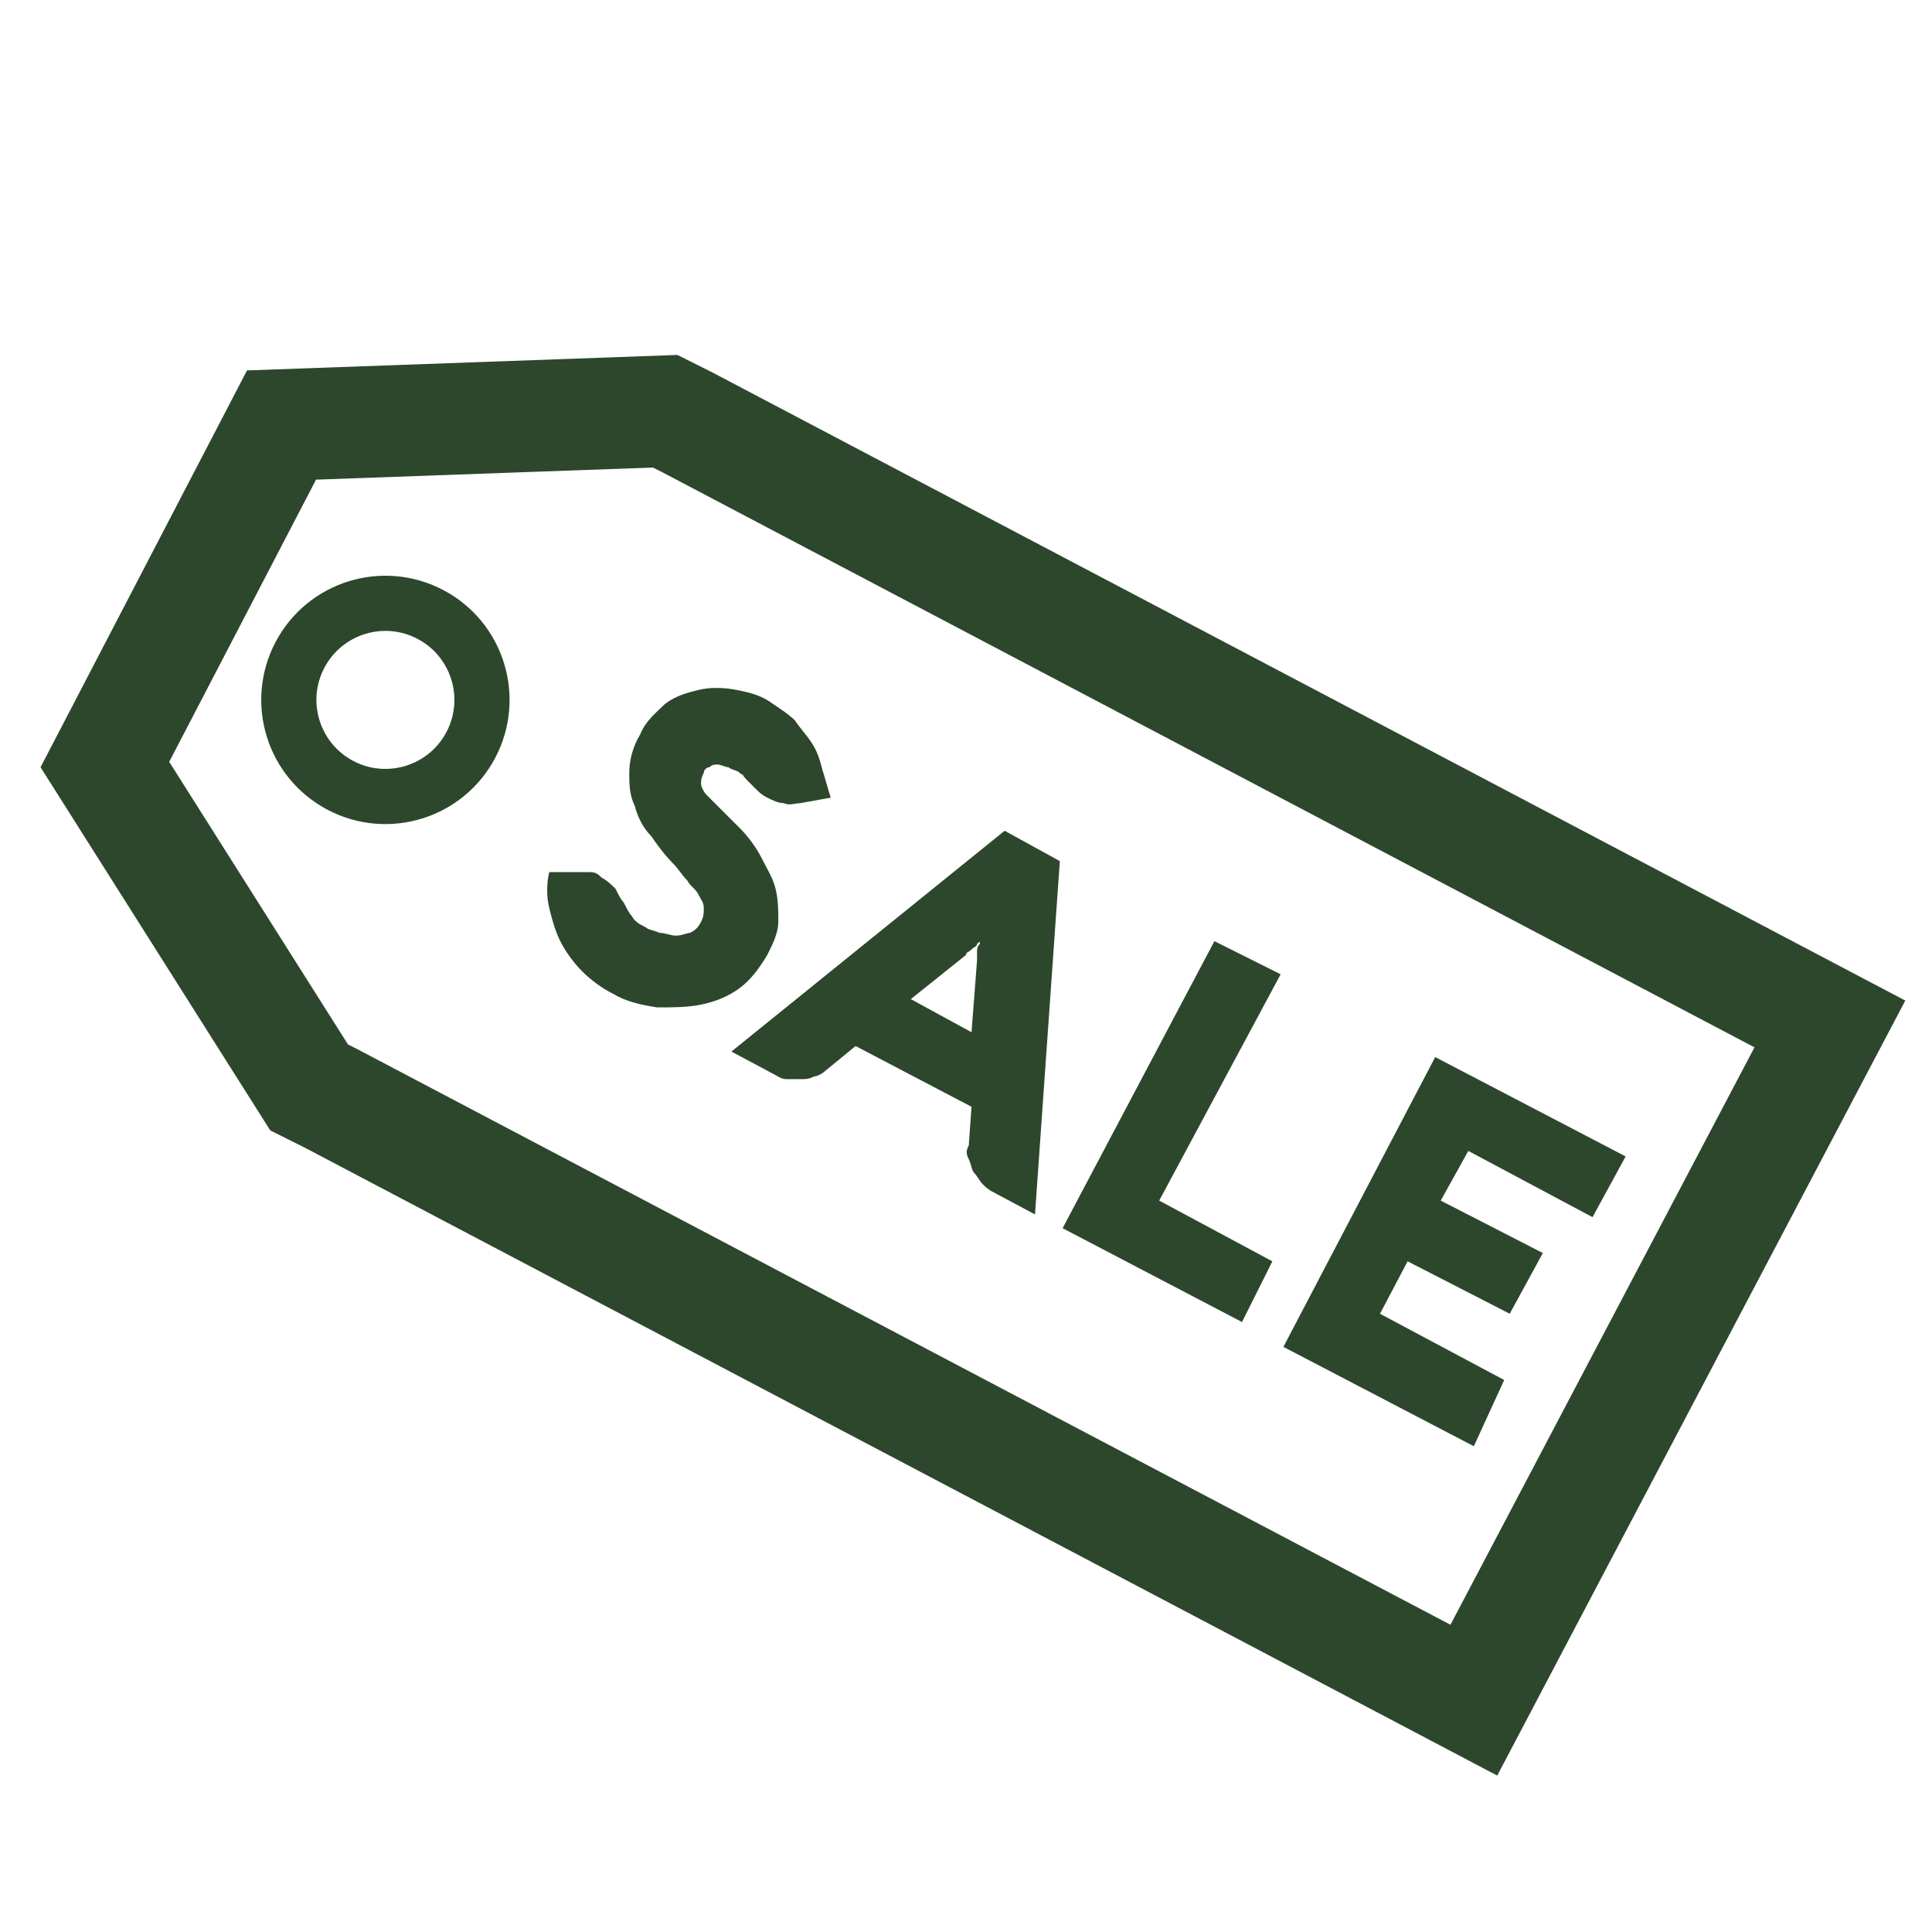 <?xml version="1.0" encoding="utf-8"?>
<!-- Generator: Adobe Illustrator 20.0.0, SVG Export Plug-In . SVG Version: 6.00 Build 0)  -->
<svg version="1.1" id="Layer_1" xmlns="http://www.w3.org/2000/svg" xmlns:xlink="http://www.w3.org/1999/xlink" x="0px" y="0px"
	 viewBox="0 0 70 70" style="enable-background:new 0 0 70 70;" xml:space="preserve">
<style type="text/css">
	.st0{fill:#2D472D;}
	.st1{fill:none;stroke:#2D472D;stroke-width:4.551;stroke-miterlimit:10;}
	.st2{fill:none;stroke:#2D472D;stroke-width:3.925;stroke-miterlimit:10;}
	.st3{fill:none;stroke:#2D472D;stroke-width:2;stroke-miterlimit:10;}
	.st4{fill:none;stroke:#2D472D;stroke-width:1.502;stroke-miterlimit:10;}
	.st5{fill:#2D472D;stroke:#FFFFFF;stroke-miterlimit:10;}
	.st6{fill:none;stroke:#FFFFFF;stroke-miterlimit:10;}
	.st7{fill:#2D472D;stroke:#FFFFFF;stroke-width:0.727;stroke-miterlimit:10;}
	.st8{fill:#D0D2D3;stroke:#FFFFFF;stroke-miterlimit:10;}
	.st9{fill:none;stroke:#FFFFFF;stroke-width:0.838;stroke-miterlimit:10;}
	.st10{fill:#FFFFFF;}
	.st11{fill:none;stroke:#2D472D;stroke-width:4.393;stroke-miterlimit:10;}
	.st12{fill:none;stroke:#2D472D;stroke-width:4.027;stroke-miterlimit:10;}
	.st13{fill:none;stroke:#2D472D;stroke-width:3.497;stroke-miterlimit:10;}
	.st14{fill:#E6E7E8;}
	.st15{opacity:0.5;}
	.st16{opacity:0.3;clip-path:url(#SVGID_2_);}
	.st17{fill:#7A7E80;}
	.st18{fill:none;stroke:#2D472D;stroke-width:3.293;stroke-miterlimit:10;}
	.st19{fill:none;stroke:#FFFFFF;stroke-width:3.738;stroke-miterlimit:10;}
	.st20{fill:#F04E3E;}
	.st21{fill:none;stroke:#FFFFFF;stroke-width:2.452;stroke-miterlimit:10;}
	.st22{fill:#FFFFFF;stroke:#BBBDBF;stroke-width:3;stroke-miterlimit:10;}
	.st23{fill:#FFFFFF;stroke:#BBBDBF;stroke-width:10;stroke-miterlimit:10;}
	.st24{fill:none;stroke:#2D472D;stroke-width:6;stroke-linecap:round;stroke-linejoin:round;}
	.st25{fill:none;stroke:#2D472D;stroke-width:6;stroke-linecap:round;stroke-linejoin:round;stroke-dasharray:0,14.568;}
	.st26{fill:none;stroke:#2D472D;stroke-width:3.293;stroke-linecap:round;stroke-linejoin:round;stroke-miterlimit:10;}
	.st27{fill:none;stroke:#2D472D;stroke-width:3.181;stroke-linecap:round;stroke-linejoin:round;stroke-miterlimit:10;}
	.st28{fill:none;stroke:#CDA618;stroke-width:3.664;stroke-linecap:round;stroke-linejoin:round;stroke-miterlimit:10;}
	.st29{fill:#CDA618;}
	.st30{fill:none;stroke:#2D472D;stroke-width:2.674;stroke-linecap:round;stroke-linejoin:round;stroke-miterlimit:10;}
	.st31{fill:none;stroke:#2D472D;stroke-miterlimit:10;}
	.st32{fill:none;stroke:#2D472D;stroke-width:3;stroke-miterlimit:10;}
	.st33{fill:none;stroke:#2D472D;stroke-width:4.245;stroke-miterlimit:10;}
	.st34{fill:none;stroke:#2D472D;stroke-width:2.123;stroke-miterlimit:10;}
	.st35{fill:#D1D3D4;}
	.st36{fill:#FBB040;}
	.st37{fill:#ED1C24;}
	.st38{fill:none;stroke:#2D472D;stroke-width:10.573;stroke-miterlimit:10;}
	.st39{fill:none;stroke:#2D472D;stroke-width:6.806;stroke-miterlimit:10;}
	.st40{fill:none;stroke:#2D472D;stroke-width:4.506;stroke-miterlimit:10;}
	.st41{fill:none;stroke:#2D472D;stroke-width:16.887;stroke-miterlimit:10;}
	.st42{fill:none;stroke:#2D472D;stroke-width:25.331;stroke-miterlimit:10;}
	.st43{fill:none;stroke:#CCA518;stroke-width:3.881;stroke-linecap:round;stroke-linejoin:round;stroke-miterlimit:10;}
	.st44{fill:#CCA518;}
	.st45{fill:none;stroke:#CCA518;stroke-width:3.665;stroke-linecap:round;stroke-miterlimit:10;}
	.st46{fill:none;stroke:#CCA518;stroke-width:3.665;stroke-linecap:round;stroke-linejoin:round;stroke-miterlimit:10;}
	.st47{fill:none;stroke:#CCA518;stroke-width:26.569;stroke-miterlimit:10;}
	.st48{fill:none;stroke:#CCA518;stroke-width:5.551;stroke-linecap:round;stroke-linejoin:round;stroke-miterlimit:10;}
	.st49{fill:none;stroke:#CCA518;stroke-width:12.489;stroke-linecap:round;stroke-linejoin:round;stroke-miterlimit:10;}
	.st50{fill:none;stroke:#CCA518;stroke-width:3.958;stroke-linecap:round;stroke-linejoin:round;stroke-miterlimit:10;}
	.st51{fill:none;stroke:#CCA518;stroke-width:4.857;stroke-linecap:round;stroke-linejoin:round;stroke-miterlimit:10;}
	.st52{fill:none;stroke:#CCA518;stroke-width:3.834;stroke-linecap:round;stroke-linejoin:round;stroke-miterlimit:10;}
	.st53{fill:none;stroke:#CCA518;stroke-width:3.569;stroke-linecap:round;stroke-linejoin:round;stroke-miterlimit:10;}
	.st54{fill:#CCA518;stroke:#2D472D;stroke-width:3.569;stroke-linecap:round;stroke-linejoin:round;stroke-miterlimit:10;}
	.st55{fill:none;stroke:#2D472D;stroke-width:18.151;stroke-miterlimit:10;}
	.st56{fill:none;stroke:#2D472D;stroke-width:13.202;stroke-miterlimit:10;}
	.st57{fill:none;stroke:#2D472D;stroke-width:13.257;stroke-miterlimit:10;}
	.st58{fill:none;stroke:#2D472D;stroke-width:8.067;stroke-miterlimit:10;}
	.st59{fill:none;stroke:#2D472D;stroke-width:18.899;stroke-miterlimit:10;}
	.st60{fill:none;stroke:#2D472D;stroke-width:18.978;stroke-miterlimit:10;}
	.st61{fill:none;stroke:#2D472D;stroke-width:11.549;stroke-miterlimit:10;}
	.st62{fill:none;stroke:#2D472D;stroke-width:25.984;stroke-miterlimit:10;}
	.st63{fill:none;stroke:#2D472D;stroke-width:14.459;stroke-miterlimit:10;}
	.st64{fill:none;stroke:#2D472D;stroke-width:19.747;stroke-miterlimit:10;}
	.st65{fill:none;stroke:#2D472D;stroke-width:3.81;stroke-miterlimit:10;}
	.st66{fill:none;stroke:#2D472D;stroke-width:2.54;stroke-miterlimit:10;}
	.st67{fill:none;stroke:#2D472D;stroke-width:1.27;stroke-miterlimit:10;}
	.st68{fill:none;stroke:#2D472D;stroke-width:4.045;stroke-miterlimit:10;}
</style>
<g>
	<polygon class="st68" points="24.1,14.9 10.2,15.4 3.8,27.7 11.2,39.4 12,39.8 53.4,61.6 66.3,37.1 24.9,15.3 	"/>
	<ellipse transform="matrix(0.465 -0.885 0.885 0.465 -15.025 25.938)" class="st3" cx="14" cy="25.4" rx="3.5" ry="3.5"/>
	<g>
		<path class="st0" d="M26.8,28c-0.1-0.1-0.3-0.1-0.4-0.2c-0.1,0-0.3-0.1-0.4-0.1c-0.1,0-0.2,0-0.3,0.1c-0.1,0-0.2,0.1-0.2,0.2
			c-0.1,0.2-0.1,0.3-0.1,0.4c0,0.1,0.1,0.3,0.2,0.4c0.1,0.1,0.3,0.3,0.5,0.5c0.2,0.2,0.4,0.4,0.7,0.7c0.3,0.3,0.6,0.7,0.8,1.1
			c0.2,0.4,0.4,0.7,0.5,1.1c0.1,0.4,0.1,0.8,0.1,1.2c0,0.4-0.2,0.8-0.4,1.2c-0.3,0.5-0.6,0.9-1,1.2c-0.4,0.3-0.9,0.5-1.4,0.6
			c-0.5,0.1-1,0.1-1.6,0.1c-0.6-0.1-1.1-0.2-1.6-0.5c-0.4-0.2-0.8-0.5-1.1-0.8c-0.3-0.3-0.6-0.7-0.8-1.1s-0.3-0.8-0.4-1.2
			c-0.1-0.4-0.1-0.9,0-1.3l1,0c0.2,0,0.3,0,0.5,0c0.2,0,0.3,0.1,0.4,0.2c0.2,0.1,0.4,0.3,0.5,0.4c0.1,0.2,0.2,0.4,0.3,0.5
			c0.1,0.2,0.2,0.4,0.3,0.5c0.1,0.2,0.3,0.3,0.5,0.4c0.1,0.1,0.3,0.1,0.5,0.2c0.2,0,0.4,0.1,0.6,0.1c0.2,0,0.4-0.1,0.5-0.1
			c0.2-0.1,0.3-0.2,0.4-0.4c0.1-0.2,0.1-0.3,0.1-0.5s-0.1-0.3-0.2-0.5c-0.1-0.2-0.3-0.3-0.4-0.5c-0.2-0.2-0.3-0.4-0.5-0.6
			c-0.3-0.3-0.6-0.7-0.8-1c-0.3-0.3-0.5-0.7-0.6-1.1c-0.2-0.4-0.2-0.8-0.2-1.2c0-0.4,0.1-0.9,0.4-1.4c0.2-0.5,0.6-0.8,0.9-1.1
			c0.4-0.3,0.8-0.4,1.2-0.5c0.4-0.1,0.9-0.1,1.4,0c0.5,0.1,0.9,0.2,1.3,0.5c0.3,0.2,0.6,0.4,0.8,0.6c0.2,0.3,0.4,0.5,0.6,0.8
			s0.3,0.6,0.4,1c0.1,0.3,0.2,0.7,0.3,1l-1.1,0.2c-0.2,0-0.4,0.1-0.6,0c-0.2,0-0.4-0.1-0.6-0.2c-0.2-0.1-0.3-0.2-0.4-0.3
			c-0.1-0.1-0.2-0.2-0.3-0.3c-0.1-0.1-0.2-0.2-0.2-0.3C27,28.1,26.9,28.1,26.8,28z"/>
		<path class="st0" d="M36.4,30.1l2,1.1L37.5,44L36,43.2c-0.2-0.1-0.3-0.2-0.4-0.3c-0.1-0.1-0.2-0.3-0.3-0.4
			c-0.1-0.1-0.1-0.3-0.2-0.5s-0.1-0.3,0-0.5l0.1-1.4L31,37.9l-1.1,0.9c-0.1,0.1-0.3,0.2-0.4,0.2c-0.2,0.1-0.3,0.1-0.5,0.1
			c-0.2,0-0.3,0-0.5,0c-0.2,0-0.3-0.1-0.5-0.2l-1.5-0.8L36.4,30.1z M33,36.2l2.2,1.2l0.2-2.6c0-0.1,0-0.2,0-0.3c0-0.1,0-0.2,0.1-0.3
			c0-0.1,0-0.2,0.1-0.2c0,0.1-0.1,0.1-0.2,0.2c0,0.1-0.1,0.1-0.2,0.2c-0.1,0.1-0.2,0.1-0.2,0.2L33,36.2z"/>
		<path class="st0" d="M38.5,44.5L44,34.1l2.4,1.2L42,43.5l4.1,2.2L45,47.9L38.5,44.5z"/>
		<path class="st0" d="M53.4,52.4l-6.9-3.6L52,38.3l6.9,3.6l-1.2,2.2l-4.5-2.4l-1,1.8l3.7,1.9l-1.2,2.2l-3.7-1.9l-1,1.9l4.5,2.4
			L53.4,52.4z"/>
	</g>
</g>
</svg>
